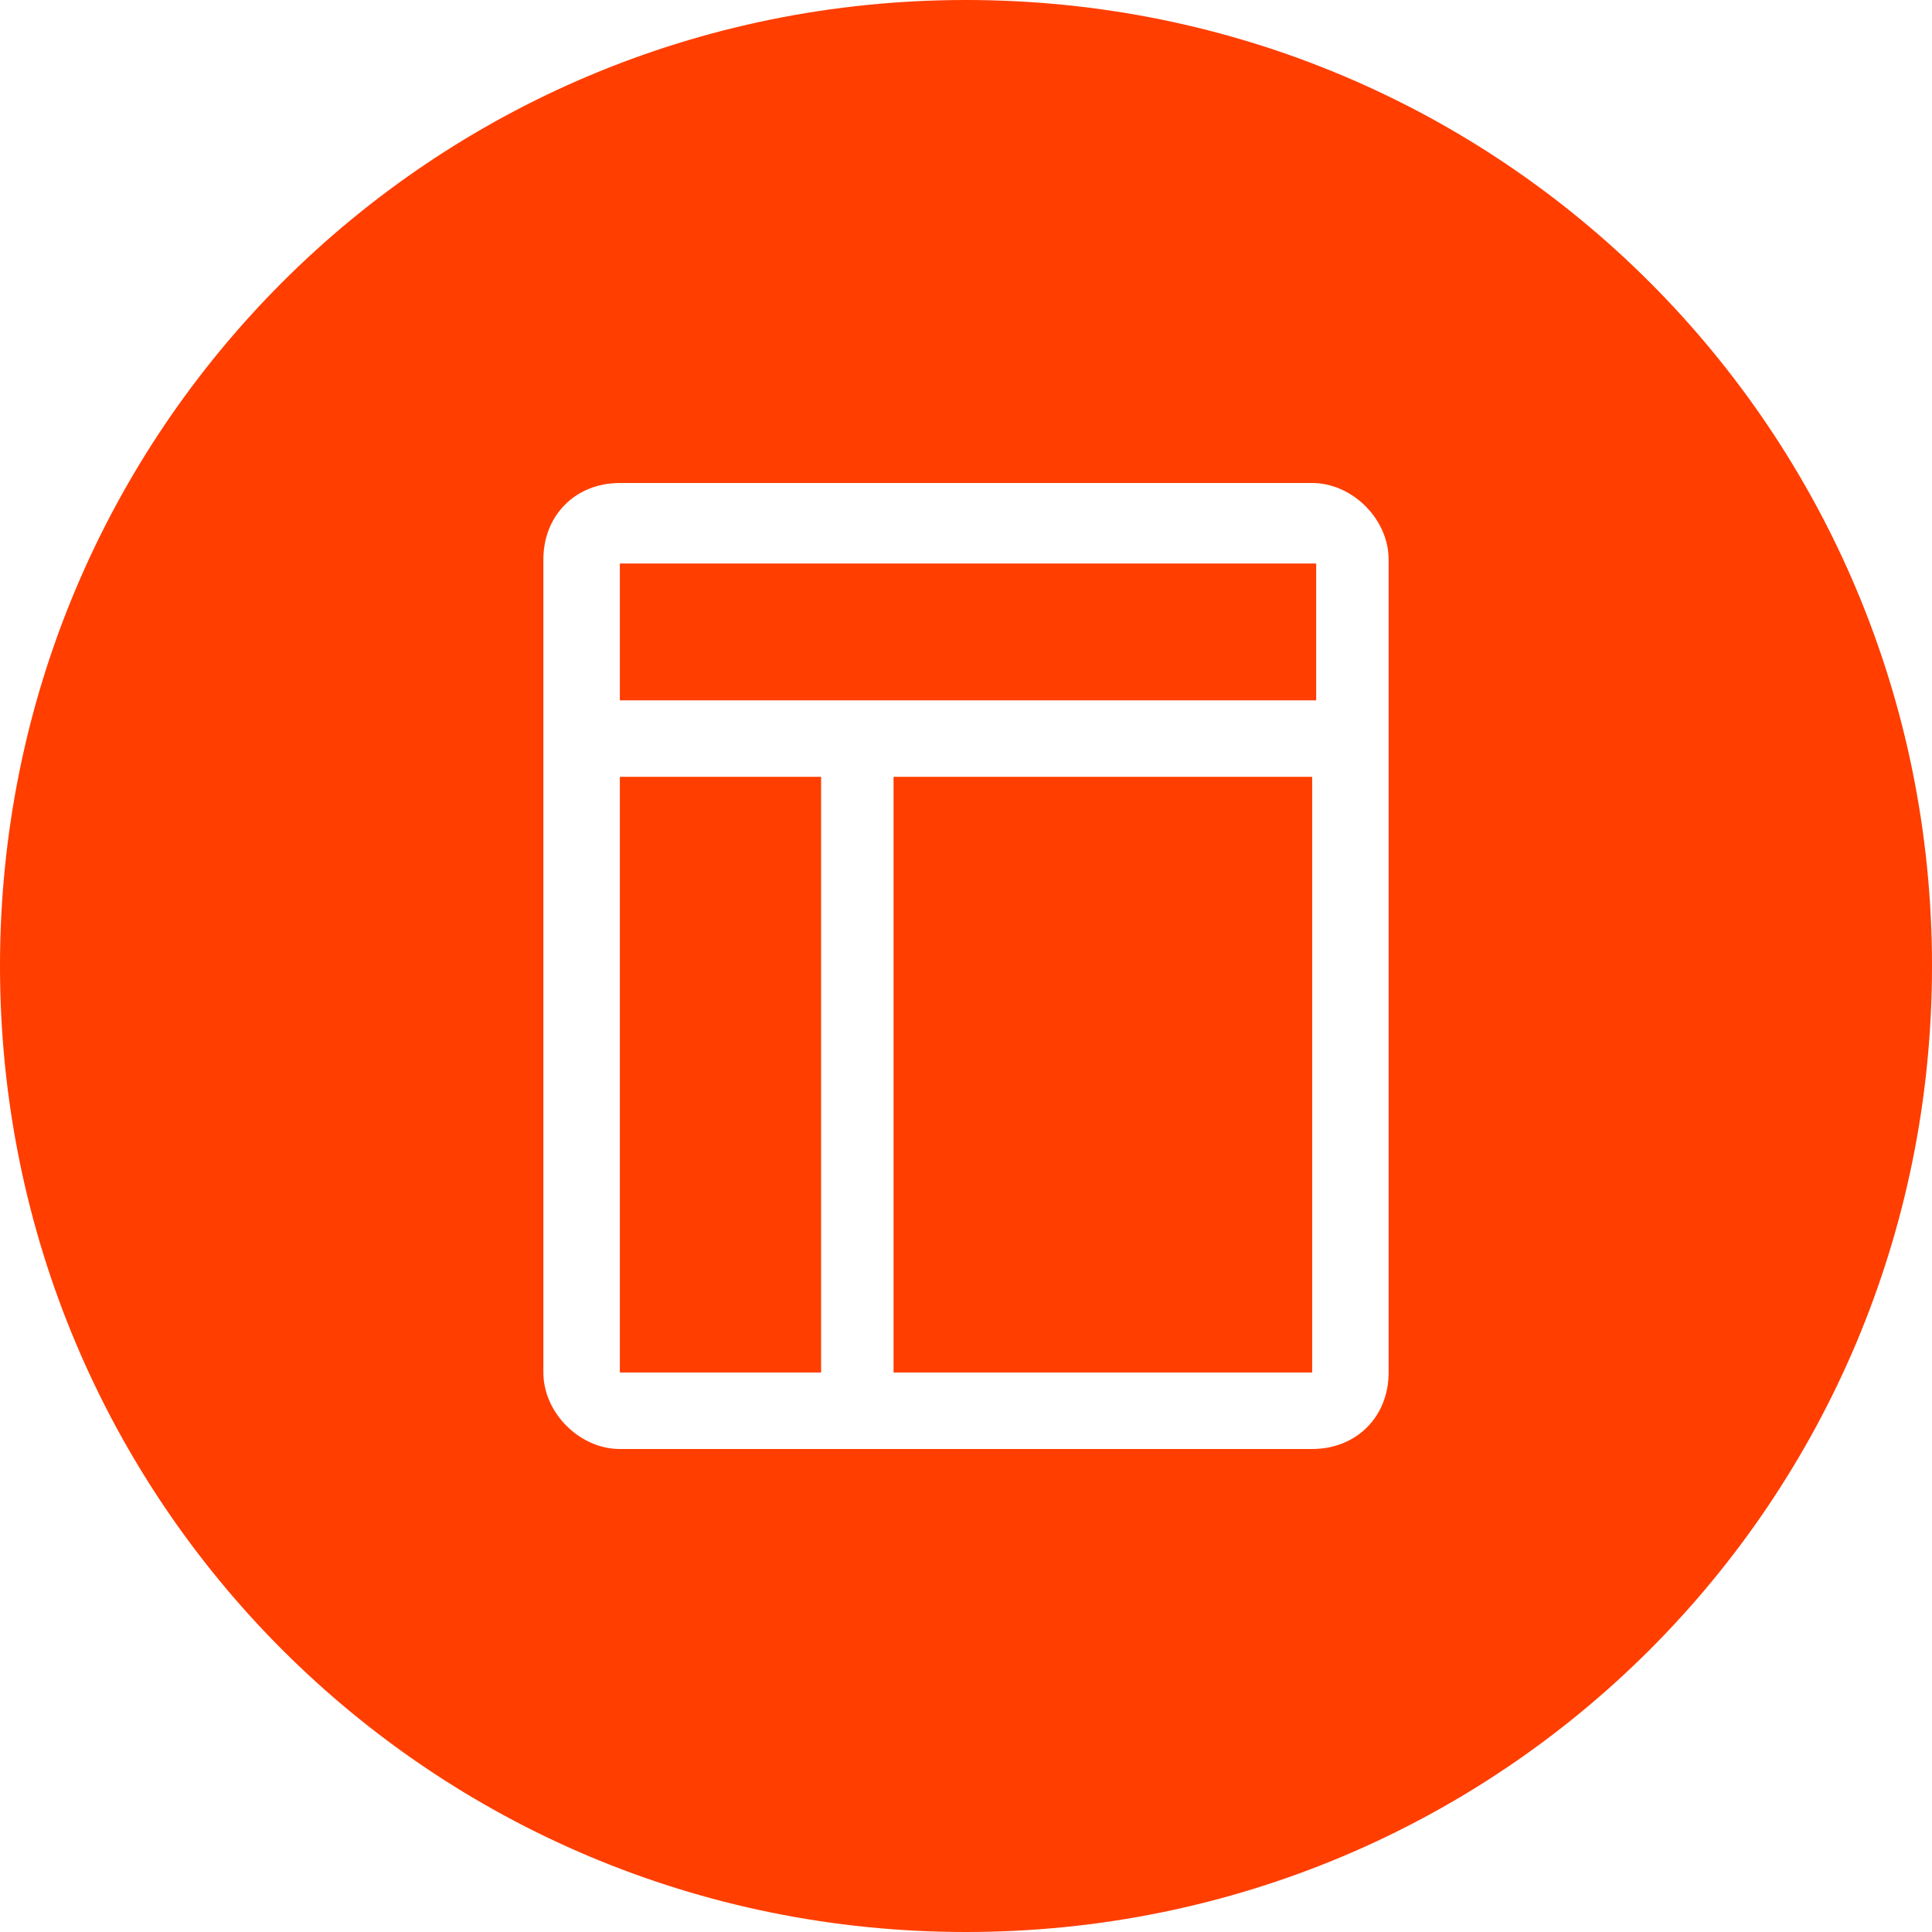 <svg xmlns="http://www.w3.org/2000/svg" xmlns:xlink="http://www.w3.org/1999/xlink" width="256" height="256" class="icon" p-id="3824" t="1656468723058" version="1.1" viewBox="0 0 1024 1024"><defs><style type="text/css">@font-face{font-family:feedback-iconfont;src:url(//at.alicdn.com/t/font_1031158_u69w8yhxdu.woff2?t=1630033759944) format(&quot;woff2&quot;),url(//at.alicdn.com/t/font_1031158_u69w8yhxdu.woff?t=1630033759944) format(&quot;woff&quot;),url(//at.alicdn.com/t/font_1031158_u69w8yhxdu.ttf?t=1630033759944) format(&quot;truetype&quot;)}</style></defs><path fill="#ff3e00" d="M512 0C228.267 0 0 228.267 0 512s228.267 512 512 512 512-228.267 512-512S795.733 0 512 0z m224 727.467c0 23.467-17.067 40.533-40.533 40.533H328.533c-21.333 0-40.533-19.2-40.533-40.533V296.533c0-23.467 17.067-40.533 40.533-40.533h366.933c21.333 0 40.533 19.2 40.533 40.533v430.933z" data-spm-anchor-id="a313x.7781069.0.i0" p-id="3825"/><path fill="#ff3e00" d="M473.6 727.467h221.867V411.733H473.6v315.733zM328.533 727.467h106.667V411.733h-106.667v315.733zM328.533 296.533v74.667h369.067V298.667H328.533z" data-spm-anchor-id="a313x.7781069.0.i2" p-id="3826"/></svg>